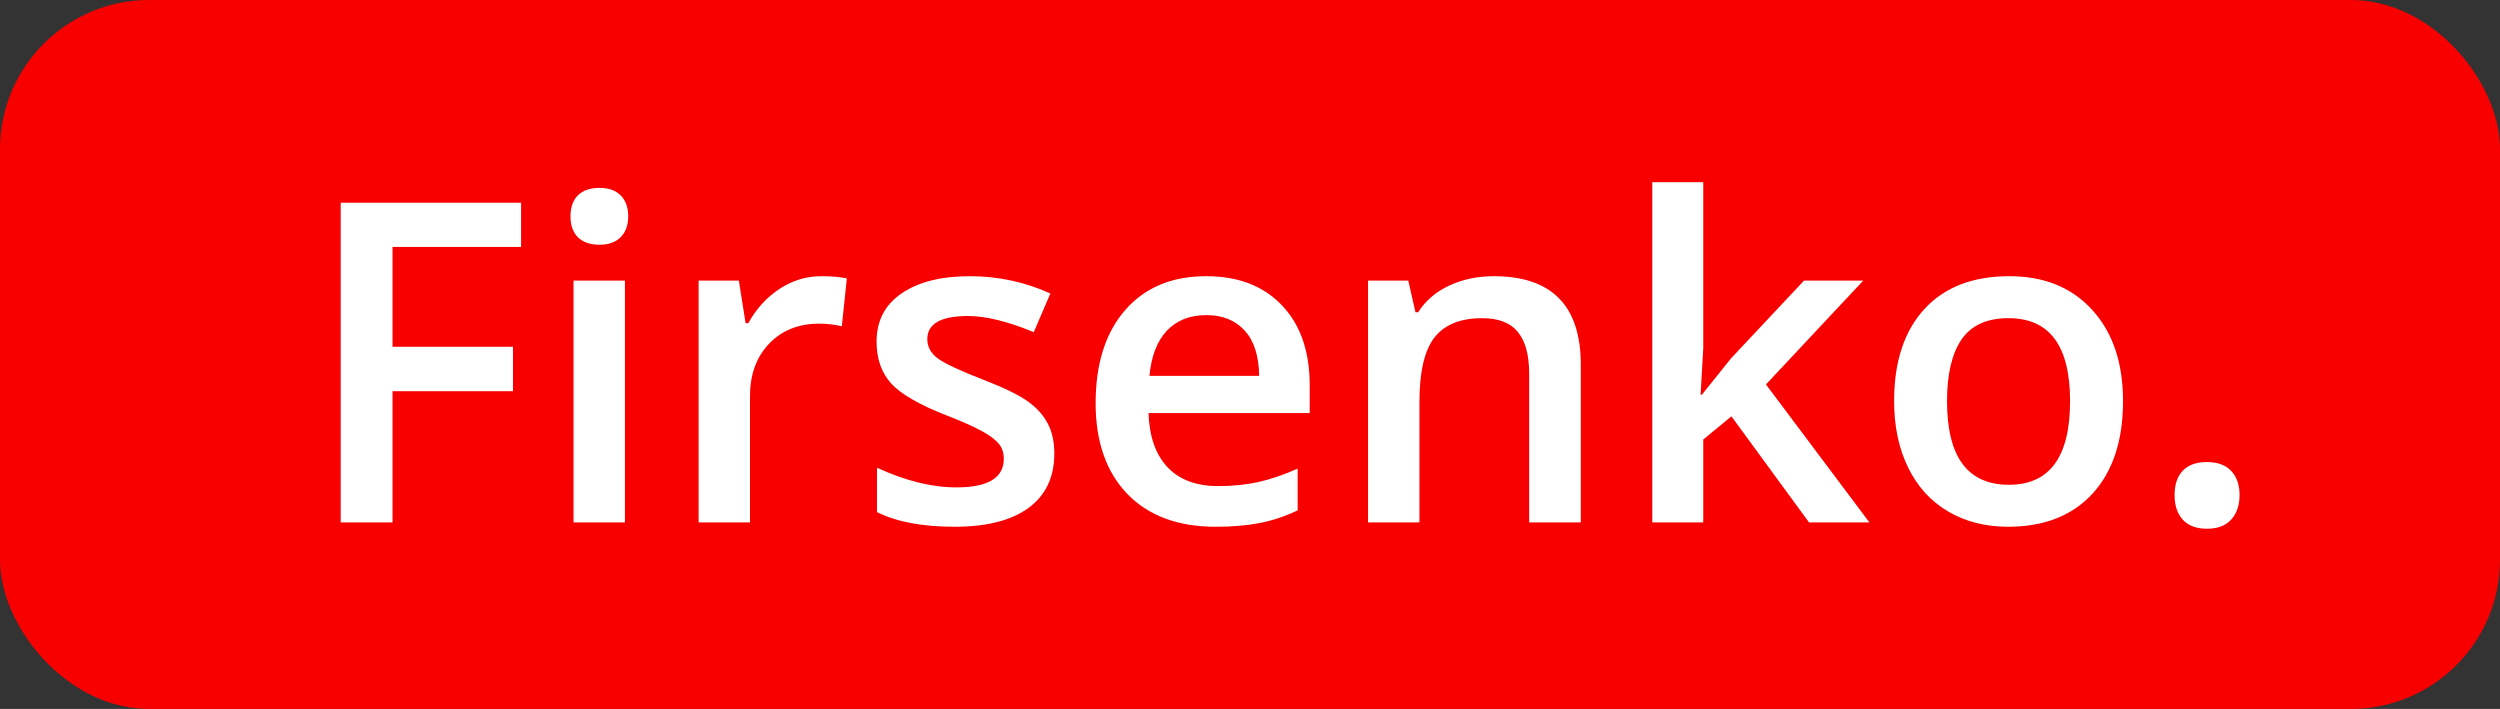 <svg width="67" height="19" viewBox="0 0 67 19" fill="none" xmlns="http://www.w3.org/2000/svg">
<rect x="0" y="0" width="67" height="19" fill="#333333" stroke="none"/>
<rect width="67" height="19" rx="4" fill="#F90000"/>
<path d="M10.52 14H9.131V5.434H13.965V6.617H10.52V9.295H13.748V10.484H10.52V14ZM16.748 14H15.371V7.52H16.748V14ZM15.289 5.803C15.289 5.557 15.355 5.367 15.488 5.234C15.625 5.102 15.818 5.035 16.068 5.035C16.311 5.035 16.498 5.102 16.631 5.234C16.768 5.367 16.836 5.557 16.836 5.803C16.836 6.037 16.768 6.223 16.631 6.359C16.498 6.492 16.311 6.559 16.068 6.559C15.818 6.559 15.625 6.492 15.488 6.359C15.355 6.223 15.289 6.037 15.289 5.803ZM22.01 7.402C22.287 7.402 22.516 7.422 22.695 7.461L22.561 8.744C22.365 8.697 22.162 8.674 21.951 8.674C21.4 8.674 20.953 8.854 20.609 9.213C20.27 9.572 20.1 10.039 20.1 10.613V14H18.723V7.52H19.801L19.982 8.662H20.053C20.268 8.275 20.547 7.969 20.891 7.742C21.238 7.516 21.611 7.402 22.01 7.402ZM28.256 12.154C28.256 12.787 28.025 13.273 27.564 13.613C27.104 13.949 26.443 14.117 25.584 14.117C24.721 14.117 24.027 13.986 23.504 13.725V12.535C24.266 12.887 24.975 13.062 25.631 13.062C26.479 13.062 26.902 12.807 26.902 12.295C26.902 12.131 26.855 11.994 26.762 11.885C26.668 11.775 26.514 11.662 26.299 11.545C26.084 11.428 25.785 11.295 25.402 11.146C24.656 10.857 24.15 10.568 23.885 10.279C23.623 9.99 23.492 9.615 23.492 9.154C23.492 8.6 23.715 8.17 24.16 7.865C24.609 7.557 25.219 7.402 25.988 7.402C26.75 7.402 27.471 7.557 28.15 7.865L27.705 8.902C27.006 8.613 26.418 8.469 25.941 8.469C25.215 8.469 24.852 8.676 24.852 9.09C24.852 9.293 24.945 9.465 25.133 9.605C25.324 9.746 25.738 9.939 26.375 10.185C26.91 10.393 27.299 10.582 27.541 10.754C27.783 10.926 27.963 11.125 28.08 11.352C28.197 11.574 28.256 11.842 28.256 12.154ZM32.58 14.117C31.572 14.117 30.783 13.824 30.213 13.238C29.646 12.648 29.363 11.838 29.363 10.807C29.363 9.748 29.627 8.916 30.154 8.311C30.682 7.705 31.406 7.402 32.328 7.402C33.184 7.402 33.859 7.662 34.355 8.182C34.852 8.701 35.1 9.416 35.1 10.326V11.07H30.781C30.801 11.699 30.971 12.184 31.291 12.523C31.611 12.859 32.062 13.027 32.645 13.027C33.027 13.027 33.383 12.992 33.711 12.922C34.043 12.848 34.398 12.727 34.777 12.559V13.678C34.441 13.838 34.102 13.951 33.758 14.018C33.414 14.084 33.022 14.117 32.58 14.117ZM32.328 8.445C31.891 8.445 31.539 8.584 31.273 8.861C31.012 9.139 30.855 9.543 30.805 10.074H33.746C33.738 9.539 33.609 9.135 33.359 8.861C33.109 8.584 32.766 8.445 32.328 8.445ZM42.365 14H40.982V10.016C40.982 9.516 40.881 9.143 40.678 8.896C40.478 8.65 40.16 8.527 39.723 8.527C39.141 8.527 38.715 8.699 38.445 9.043C38.176 9.387 38.041 9.963 38.041 10.771V14H36.664V7.52H37.742L37.935 8.369H38.006C38.201 8.061 38.478 7.822 38.838 7.654C39.197 7.486 39.596 7.402 40.033 7.402C41.588 7.402 42.365 8.193 42.365 9.775V14ZM45.611 10.578L46.391 9.605L48.348 7.52H49.935L47.328 10.303L50.1 14H48.482L46.402 11.158L45.647 11.779V14H44.281V4.883H45.647V9.33L45.576 10.578H45.611ZM56.897 10.748C56.897 11.807 56.625 12.633 56.082 13.227C55.539 13.82 54.783 14.117 53.815 14.117C53.209 14.117 52.674 13.98 52.209 13.707C51.744 13.434 51.387 13.041 51.137 12.529C50.887 12.018 50.762 11.424 50.762 10.748C50.762 9.697 51.031 8.877 51.57 8.287C52.109 7.697 52.869 7.402 53.85 7.402C54.787 7.402 55.529 7.705 56.076 8.311C56.623 8.912 56.897 9.725 56.897 10.748ZM52.18 10.748C52.18 12.244 52.732 12.992 53.838 12.992C54.932 12.992 55.478 12.244 55.478 10.748C55.478 9.268 54.928 8.527 53.826 8.527C53.248 8.527 52.828 8.719 52.566 9.102C52.309 9.484 52.18 10.033 52.18 10.748ZM58.279 13.268C58.279 12.982 58.353 12.764 58.502 12.611C58.65 12.459 58.865 12.383 59.147 12.383C59.432 12.383 59.648 12.463 59.797 12.623C59.945 12.779 60.02 12.994 60.02 13.268C60.02 13.545 59.943 13.766 59.791 13.93C59.643 14.09 59.428 14.17 59.147 14.17C58.865 14.17 58.65 14.09 58.502 13.93C58.353 13.77 58.279 13.549 58.279 13.268Z" fill="white"/>
</svg>
